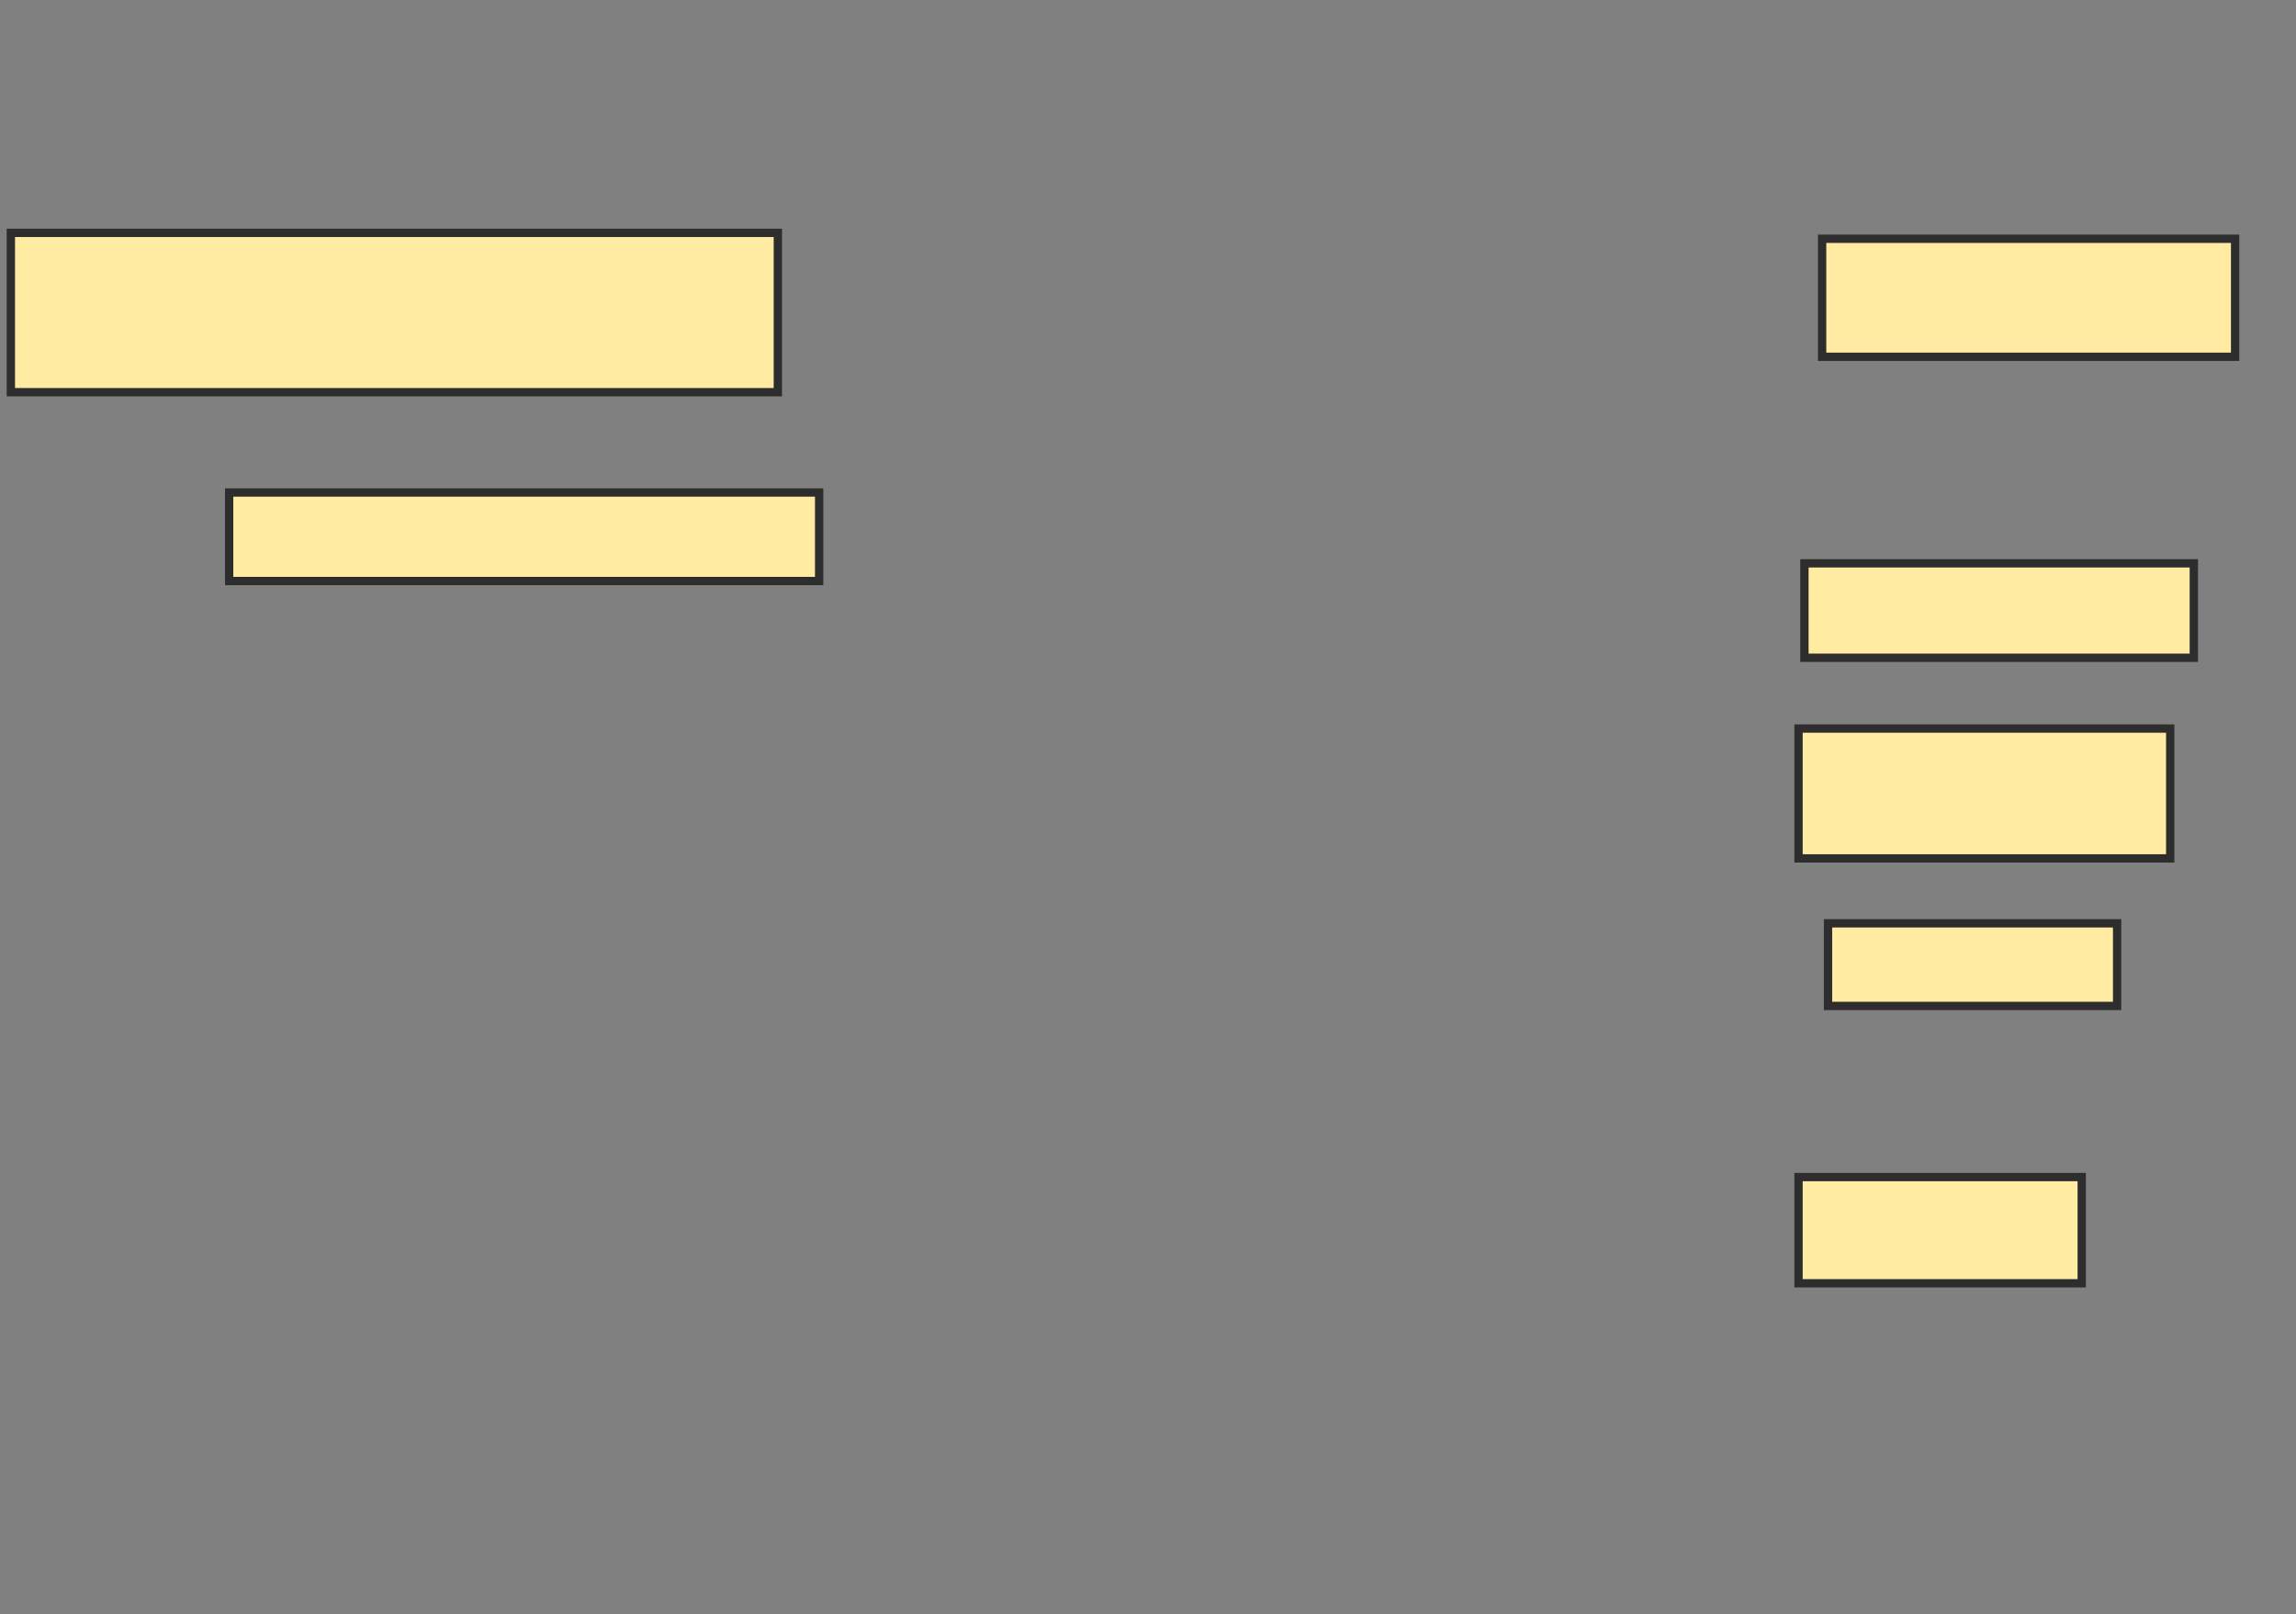 <svg xmlns="http://www.w3.org/2000/svg" width="276" height="194">
 <rect width="100%" height="100%" fill="#808080" stroke="none"/>
 <!-- Created with Image Occlusion Enhanced -->
 <g>
  <title>Labels</title>
 </g>
 <g>
  <title>Masks</title>
  <rect id="3a9ab43912824d3baf7cc4e41ca98187-ao-1" height="19.149" width="92.199" y="27.986" x="1.305" stroke-linecap="null" stroke-linejoin="null" stroke-dasharray="null" stroke="#2D2D2D" fill="#FFEBA2"/>
  <rect id="3a9ab43912824d3baf7cc4e41ca98187-ao-2" height="10.638" width="70.922" y="59.191" x="27.546" stroke-linecap="null" stroke-linejoin="null" stroke-dasharray="null" stroke="#2D2D2D" fill="#FFEBA2"/>
  <rect id="3a9ab43912824d3baf7cc4e41ca98187-ao-3" height="14.184" width="49.645" y="28.695" x="219.035" stroke-linecap="null" stroke-linejoin="null" stroke-dasharray="null" stroke="#2D2D2D" fill="#FFEBA2"/>
  <rect id="3a9ab43912824d3baf7cc4e41ca98187-ao-4" height="11.348" width="46.809" y="67.702" x="216.908" stroke-linecap="null" stroke-linejoin="null" stroke-dasharray="null" stroke="#2D2D2D" fill="#FFEBA2"/>
  <rect id="3a9ab43912824d3baf7cc4e41ca98187-ao-5" height="15.603" width="44.681" y="87.56" x="216.199" stroke-linecap="null" stroke-linejoin="null" stroke-dasharray="null" stroke="#2D2D2D" fill="#FFEBA2"/>
  <rect id="3a9ab43912824d3baf7cc4e41ca98187-ao-6" height="9.929" width="34.752" y="110.965" x="219.745" stroke-linecap="null" stroke-linejoin="null" stroke-dasharray="null" stroke="#2D2D2D" fill="#FFEBA2"/>
  <rect id="3a9ab43912824d3baf7cc4e41ca98187-ao-7" height="12.766" width="34.043" y="141.461" x="216.199" stroke-linecap="null" stroke-linejoin="null" stroke-dasharray="null" stroke="#2D2D2D" fill="#FFEBA2"/>
  
 </g>
</svg>